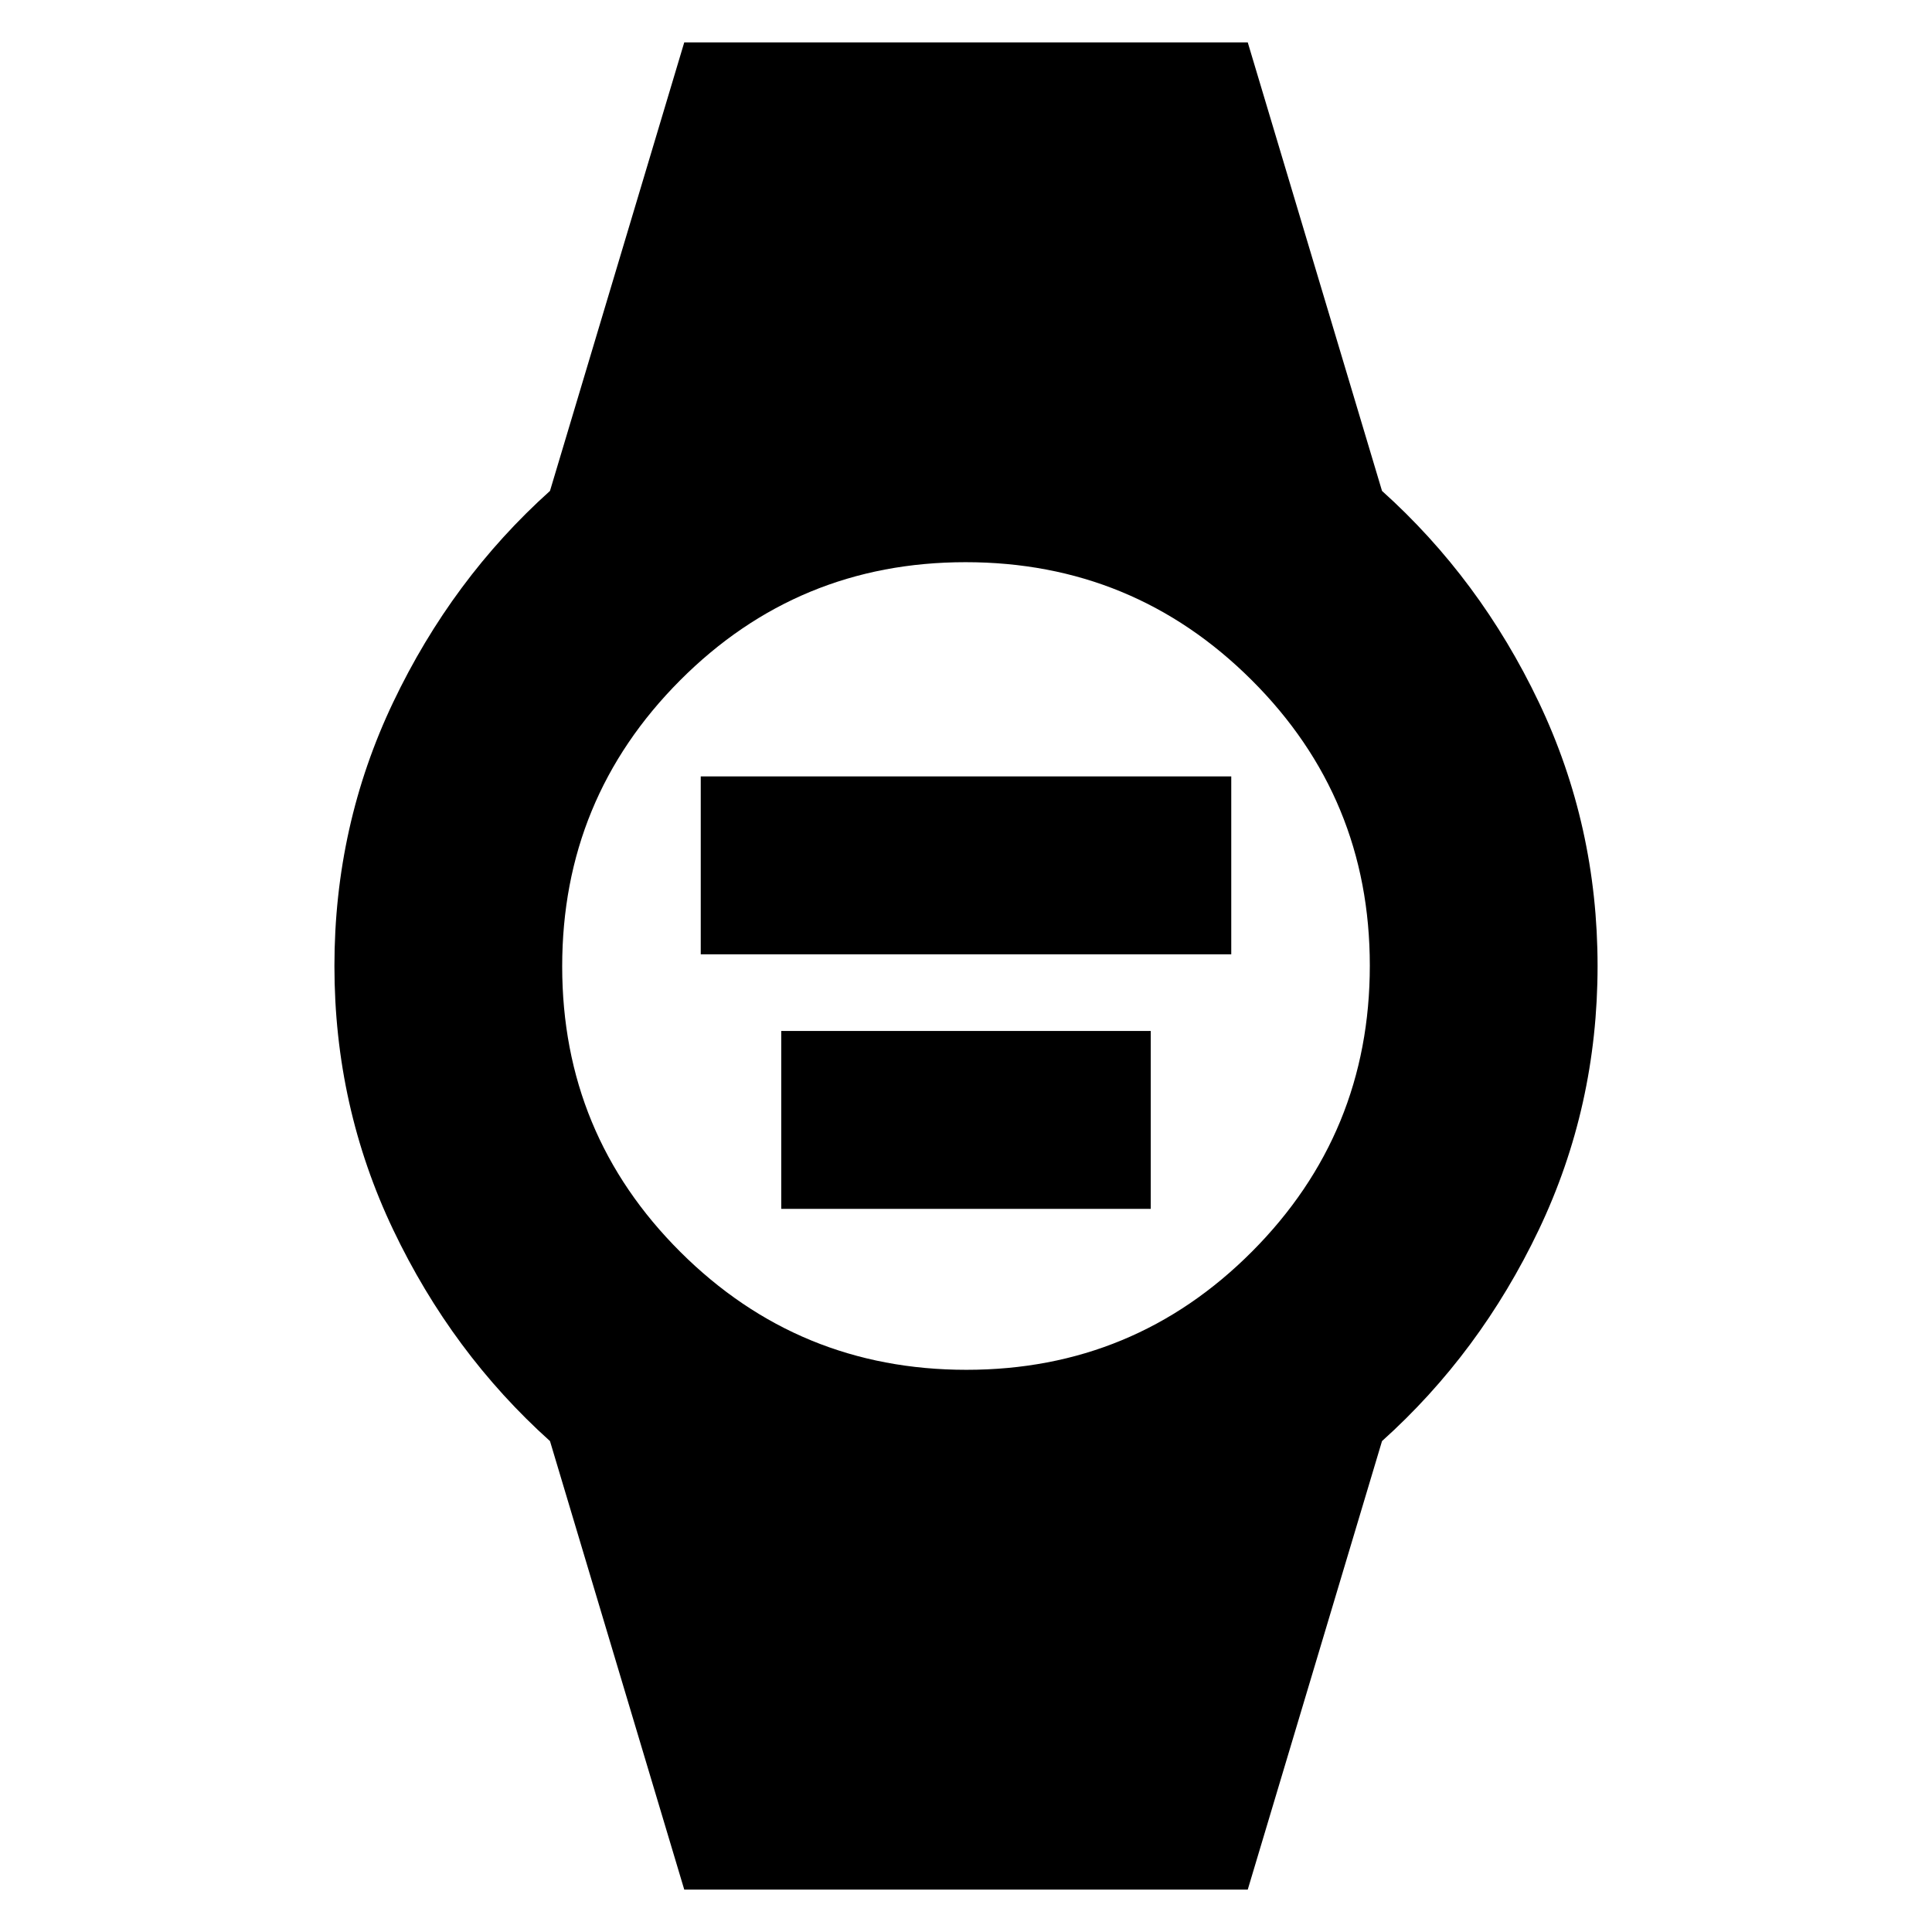 <svg xmlns="http://www.w3.org/2000/svg" height="24" viewBox="0 96 960 960" width="24"><path d="M348.196 570.196v-88.392h263.608v88.392H348.196Zm40 126.478v-88.391h183.608v88.391H388.196ZM340 1034.93l-66.717-222.865q-48.718-43.761-77.913-105.012Q166.174 645.802 166.174 576q0-69.802 29.196-131.053 29.195-61.251 77.913-105.012L340 117.065h280l66.717 222.87q48.718 43.761 77.913 105.012Q793.826 506.198 793.826 576q0 69.802-29.196 131.053-29.195 61.251-77.913 105.012L620 1034.93H340Zm140.208-258.278q83.357 0 141.901-58.751 58.543-58.752 58.543-142.109T621.9 433.891q-58.751-58.543-142.108-58.543T337.891 434.1q-58.543 58.751-58.543 142.108T338.1 718.109q58.751 58.543 142.108 58.543Z"/></svg>